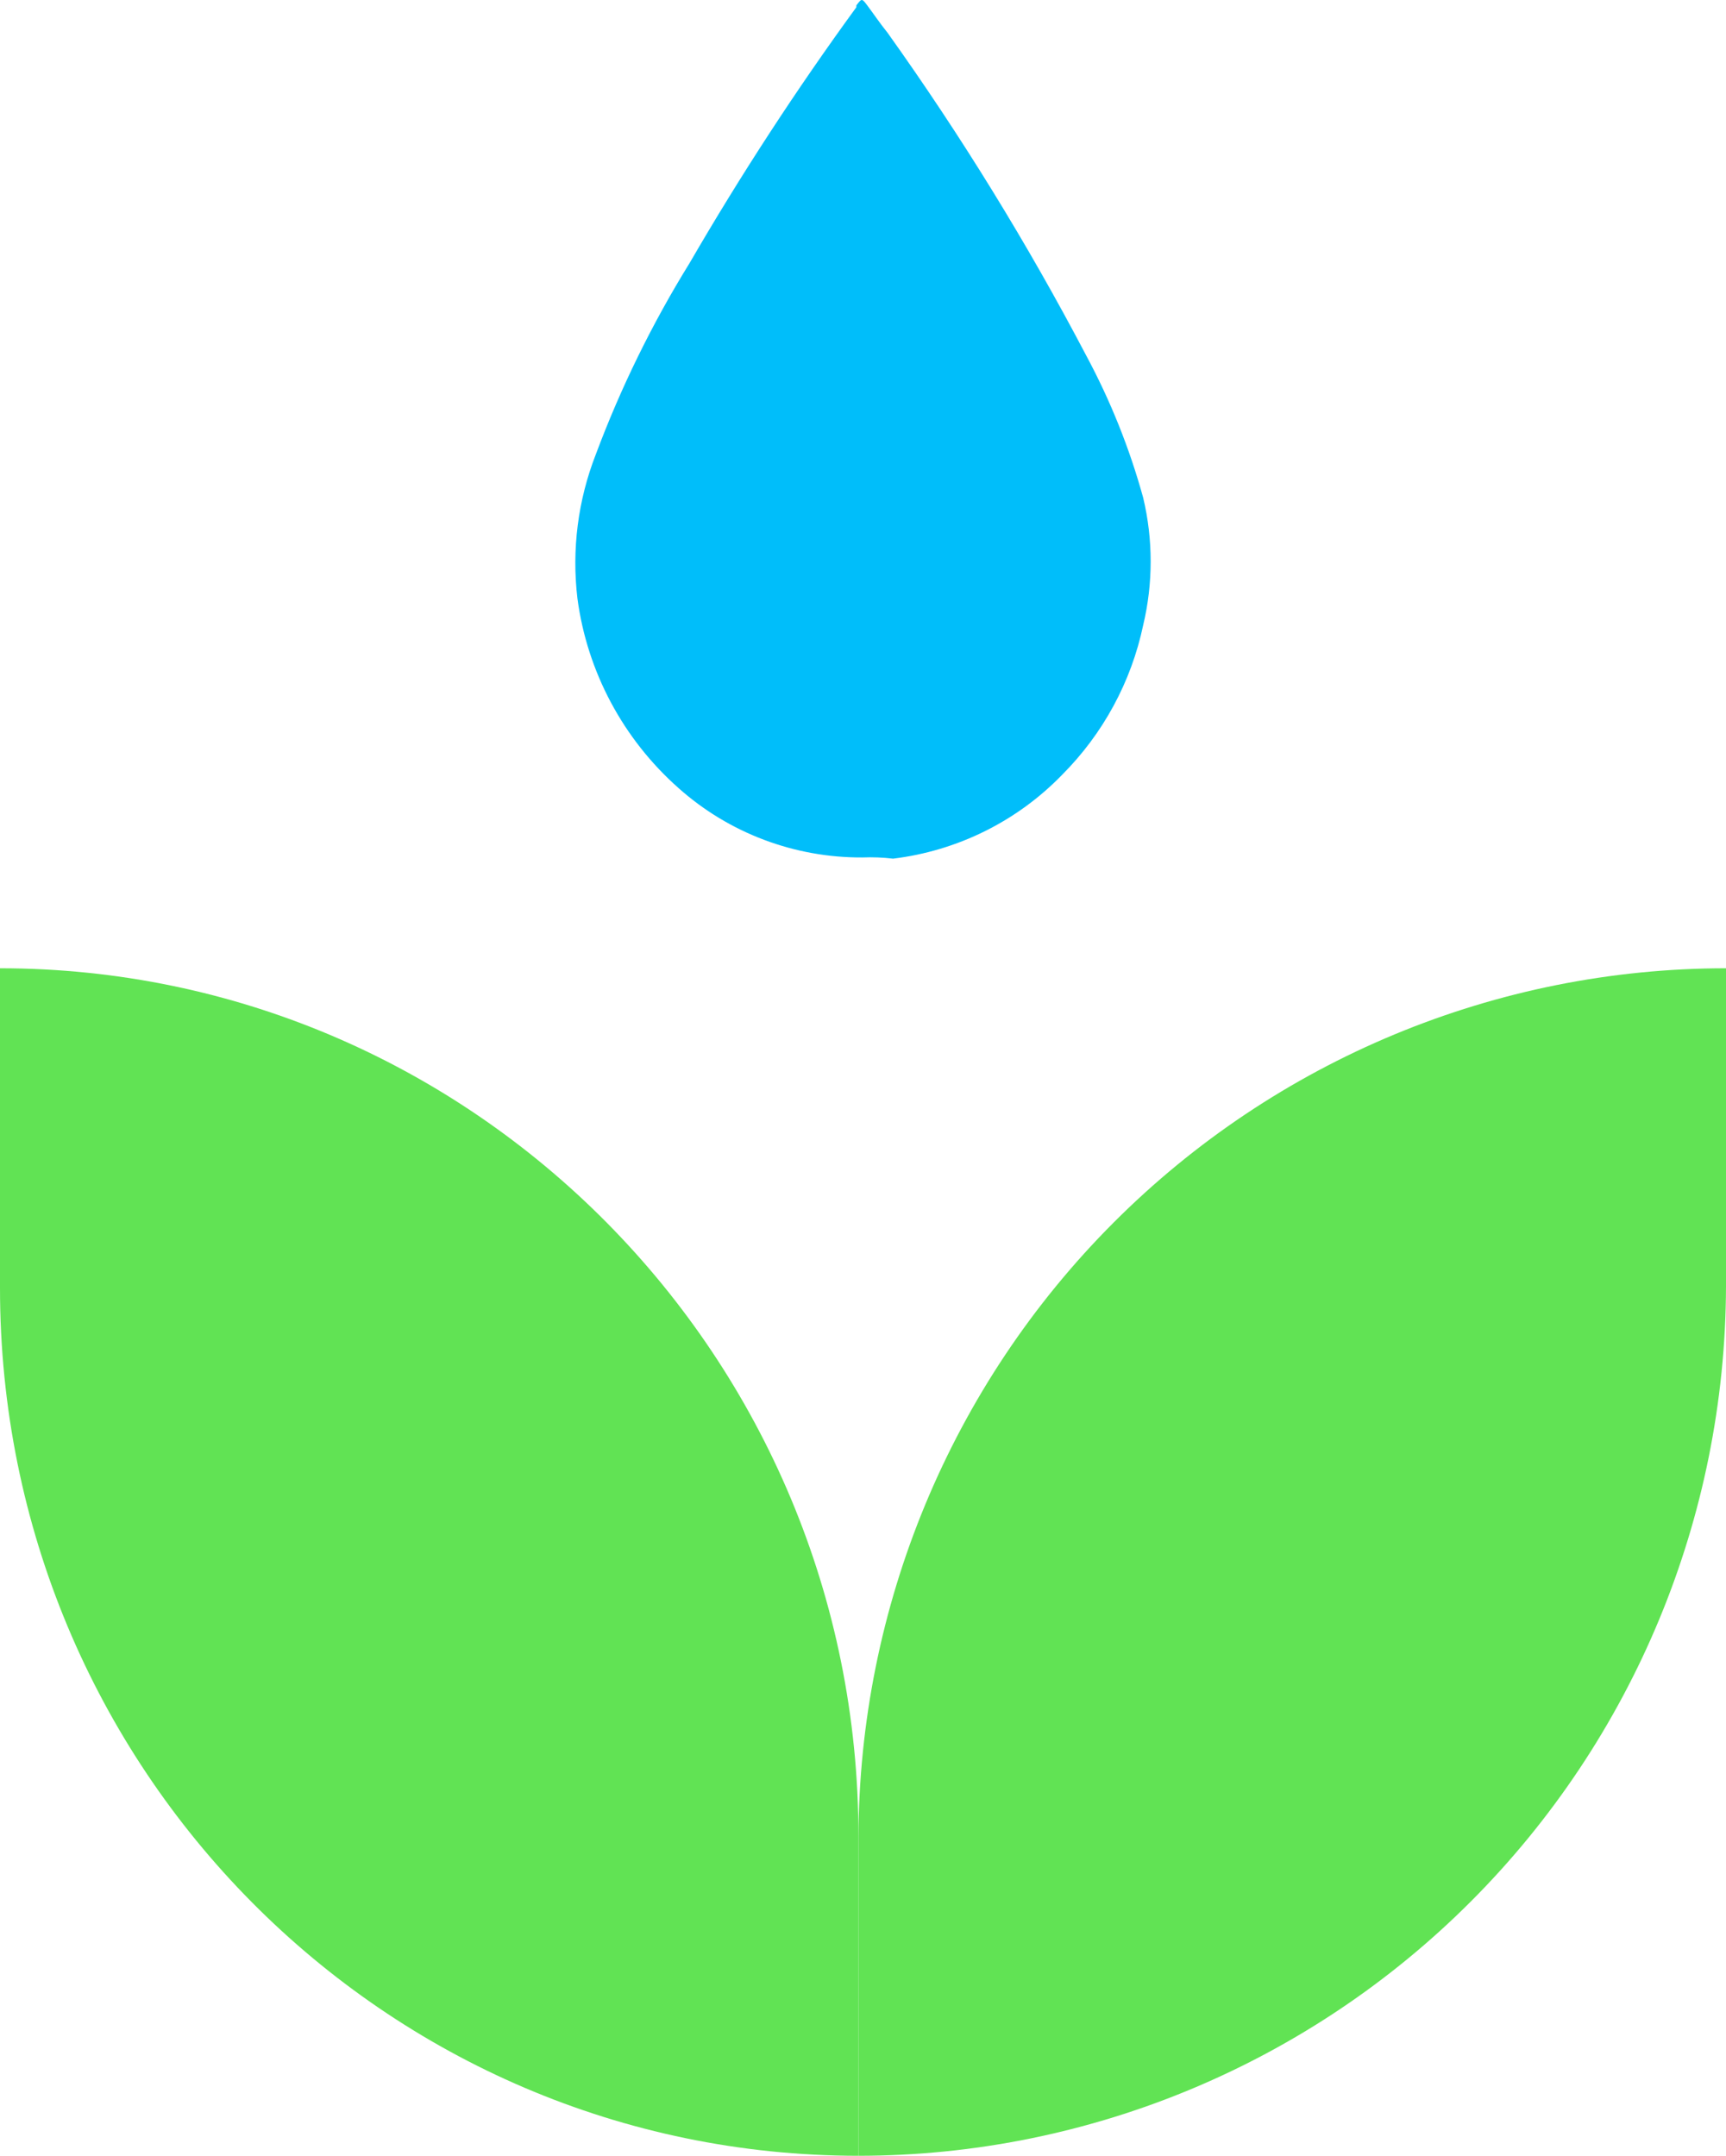 <svg  viewBox="0 0 189 236" fill="none" xmlns="http://www.w3.org/2000/svg">
<path d="M94 236C119.145 236 143.264 225.985 161.071 208.15C178.879 190.315 188.922 166.115 189 140.853V106C163.855 106 139.736 116.015 121.929 133.85C104.121 151.685 94.078 175.885 94 201.147V236Z" fill="#61E354"/>
<path d="M94 236C42.152 236 0 193.594 0 141.001V106C51.848 106 94 148.604 94 200.999V236Z" fill="#61E354"/>
<path d="M94.436 93.868C87.007 93.909 79.828 91.202 74.302 86.274C68.224 80.895 64.295 73.529 63.23 65.517C62.593 60.178 63.283 54.765 65.239 49.751C67.967 42.451 71.409 35.432 75.513 28.796C81.106 19.153 87.2 9.805 93.772 0.791V0.593C94.37 -0.198 94.37 -0.198 94.968 0.593C95.565 1.384 96.379 2.586 97.192 3.591C105.24 14.861 112.505 26.662 118.937 38.911C121.595 43.854 123.688 49.075 125.178 54.479C126.274 59.072 126.274 63.856 125.178 68.449C123.873 74.636 120.795 80.316 116.314 84.808C111.389 89.896 104.846 93.143 97.789 94C96.677 93.867 95.556 93.823 94.436 93.868Z" fill="#00BEFA"/>
</svg>
